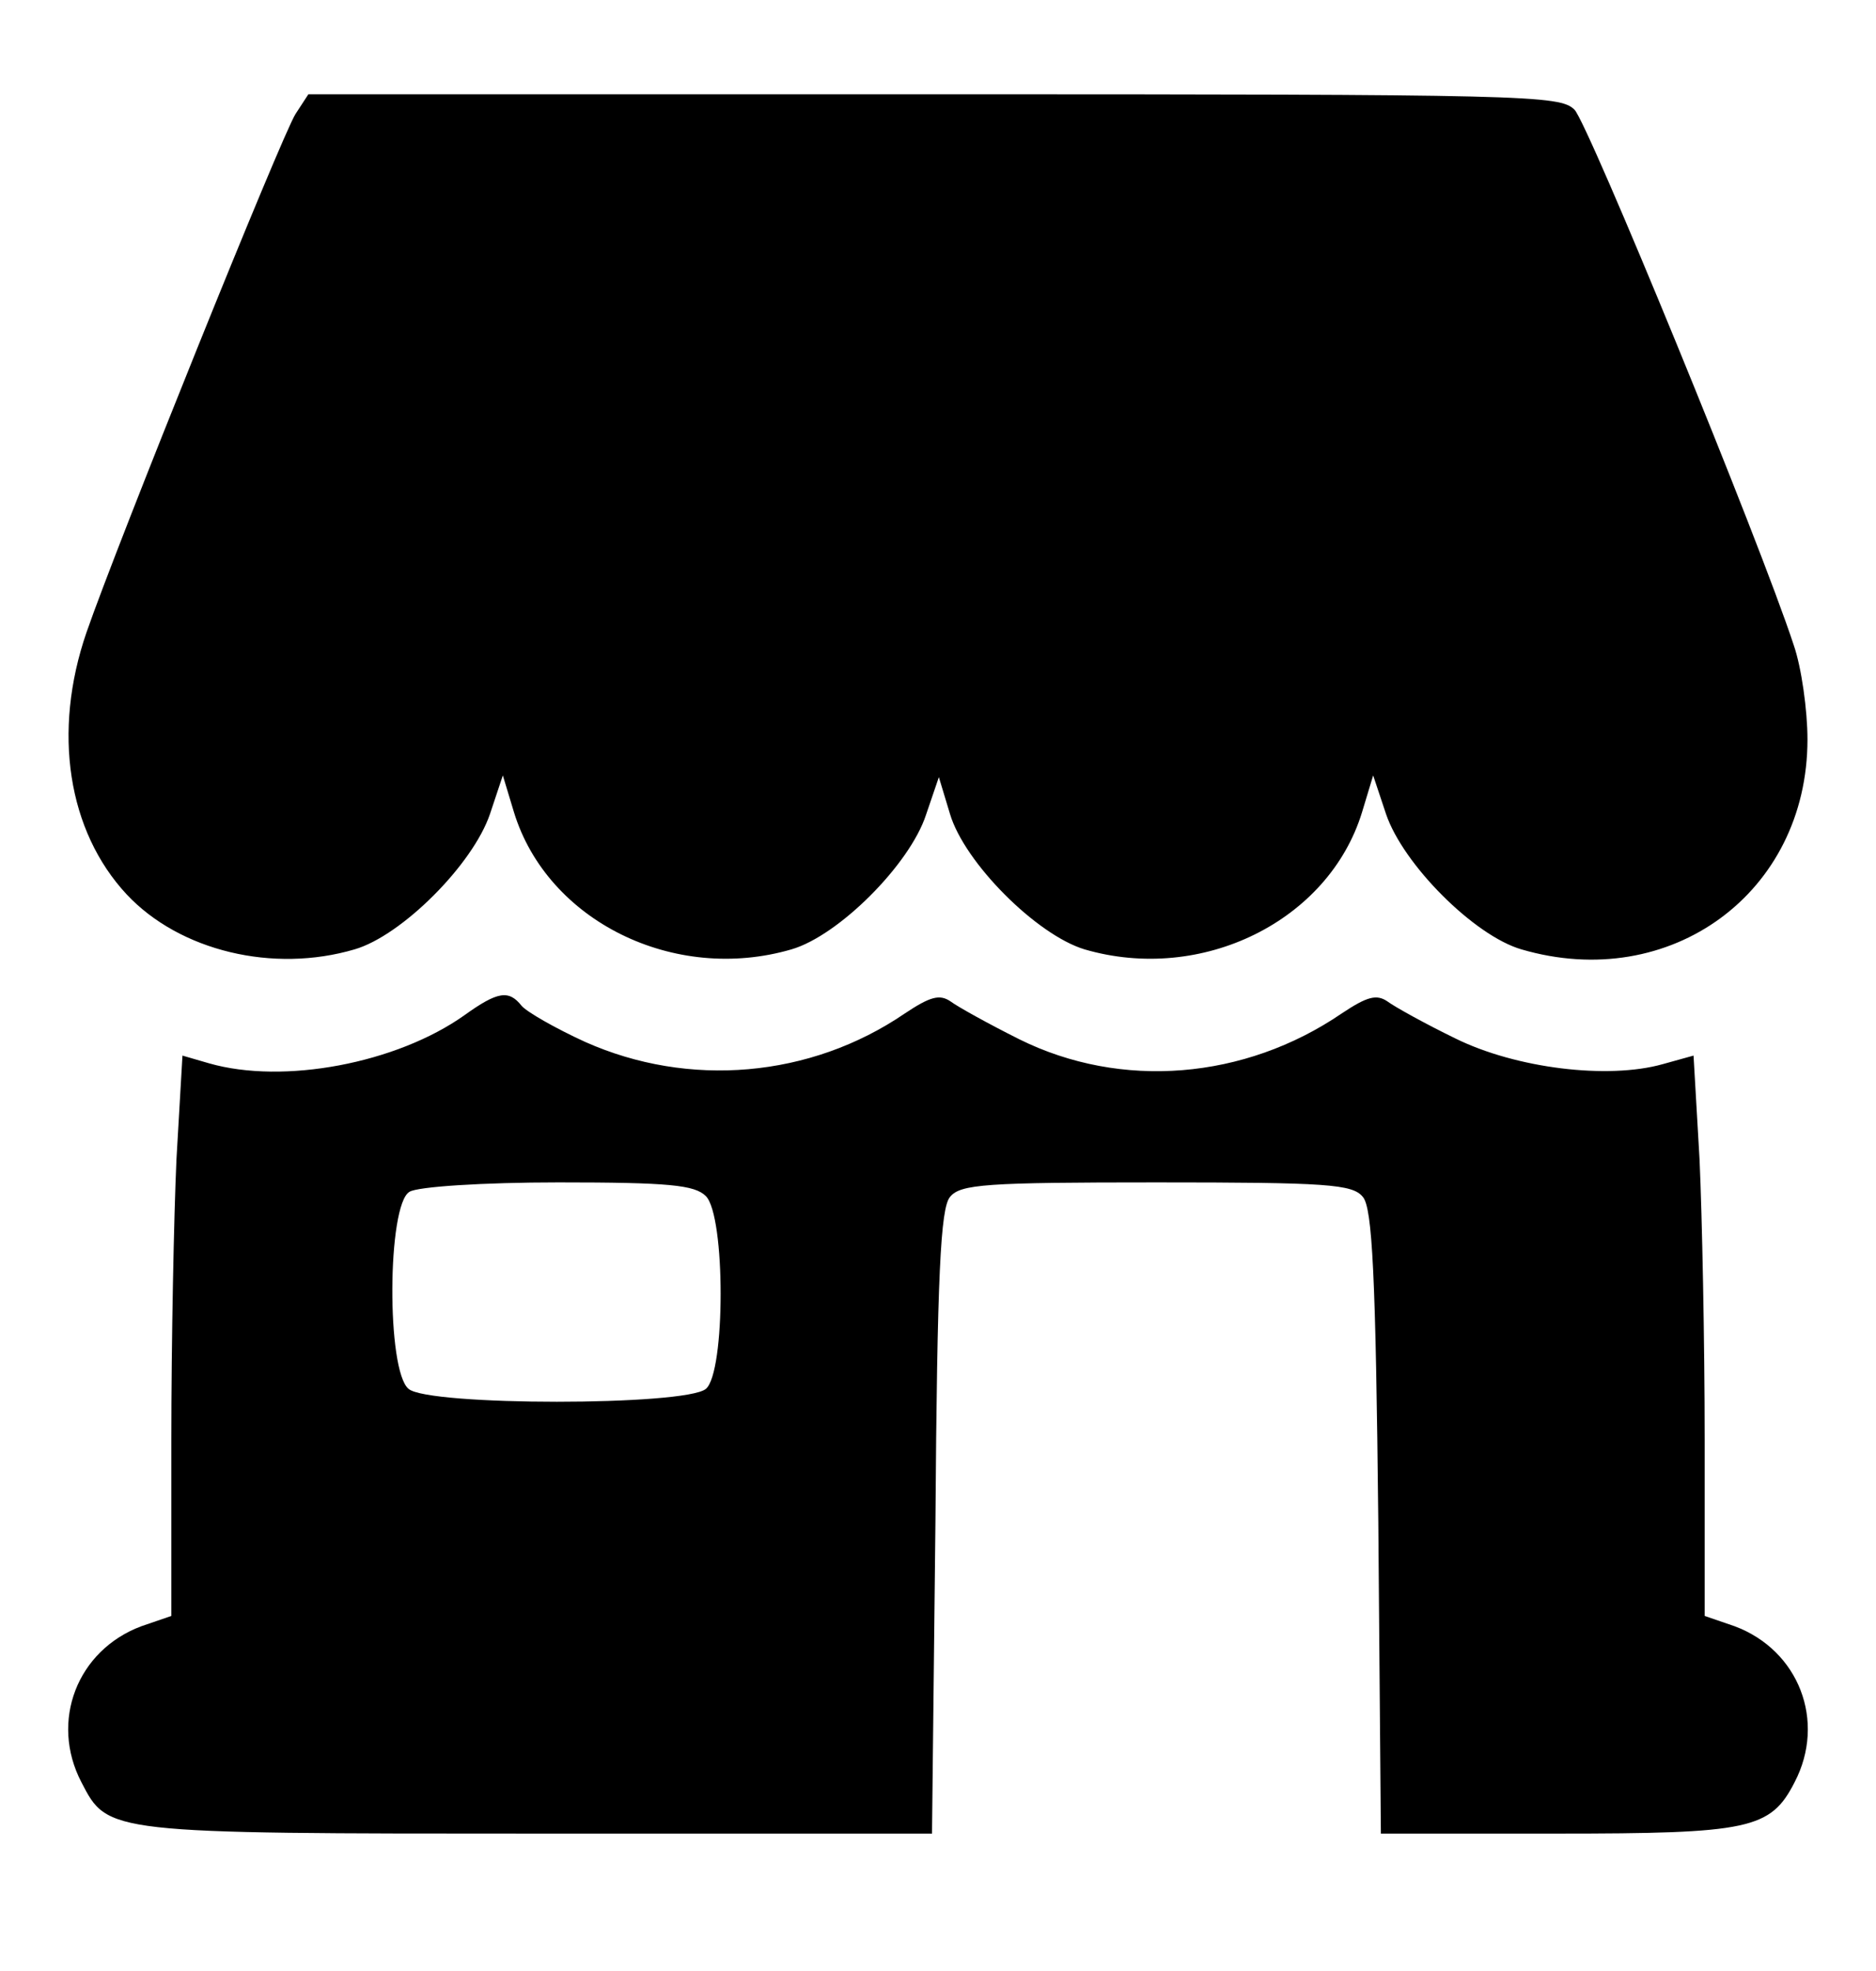 <?xml version="1.0" standalone="no"?>
<!DOCTYPE svg PUBLIC "-//W3C//DTD SVG 20010904//EN"
 "http://www.w3.org/TR/2001/REC-SVG-20010904/DTD/svg10.dtd">
<svg version="1.0" xmlns="http://www.w3.org/2000/svg"
 width="219pt" height="230pt" viewBox="0 0 219 230"
 preserveAspectRatio="xMidYMid meet">
<g transform="translate(0,230) scale(0.1,-0.1)"
fill="#000000" stroke="none">
<path d="M345 2167 c-16 -25 -208 -501 -244 -605 -40 -116 -22 -232 47 -306
62 -66 171 -92 266 -64 55 16 138 99 158 158 l15 45 13 -43 c39 -127 187 -200
324 -160 55 16 138 99 157 157 l15 44 13 -43 c17 -57 101 -141 157 -158 137
-40 285 33 324 160 l13 43 15 -45 c20 -59 103 -142 158 -158 174 -51 334 66
334 245 0 34 -7 84 -16 110 -40 122 -240 609 -256 625 -17 17 -55 18 -748 18
l-730 0 -15 -23z"/>
<path d="M542 1115 c-79 -56 -211 -81 -298 -56 l-31 9 -7 -121 c-3 -66 -6
-213 -6 -327 l0 -206 -35 -12 c-75 -28 -107 -111 -70 -182 31 -60 29 -60 534
-60 l459 0 4 363 c2 290 6 367 17 380 12 15 42 17 241 17 199 0 229 -2 241
-17 11 -13 15 -90 18 -380 l3 -363 205 0 c225 0 250 5 278 60 37 71 5 154 -70
182 l-35 12 0 206 c0 114 -3 261 -6 327 l-7 121 -36 -10 c-64 -18 -171 -5
-242 30 -35 17 -71 37 -79 43 -13 9 -24 6 -54 -14 -113 -77 -257 -89 -376 -30
-36 18 -72 38 -80 44 -13 9 -24 6 -54 -14 -110 -75 -252 -87 -373 -33 -35 16
-68 35 -74 42 -15 19 -28 17 -67 -11z m282 -211 c23 -23 23 -206 0 -225 -24
-20 -324 -20 -347 0 -26 21 -25 215 1 230 9 6 86 11 174 11 129 0 159 -3 172
-16z"/>
</g>
</svg>
